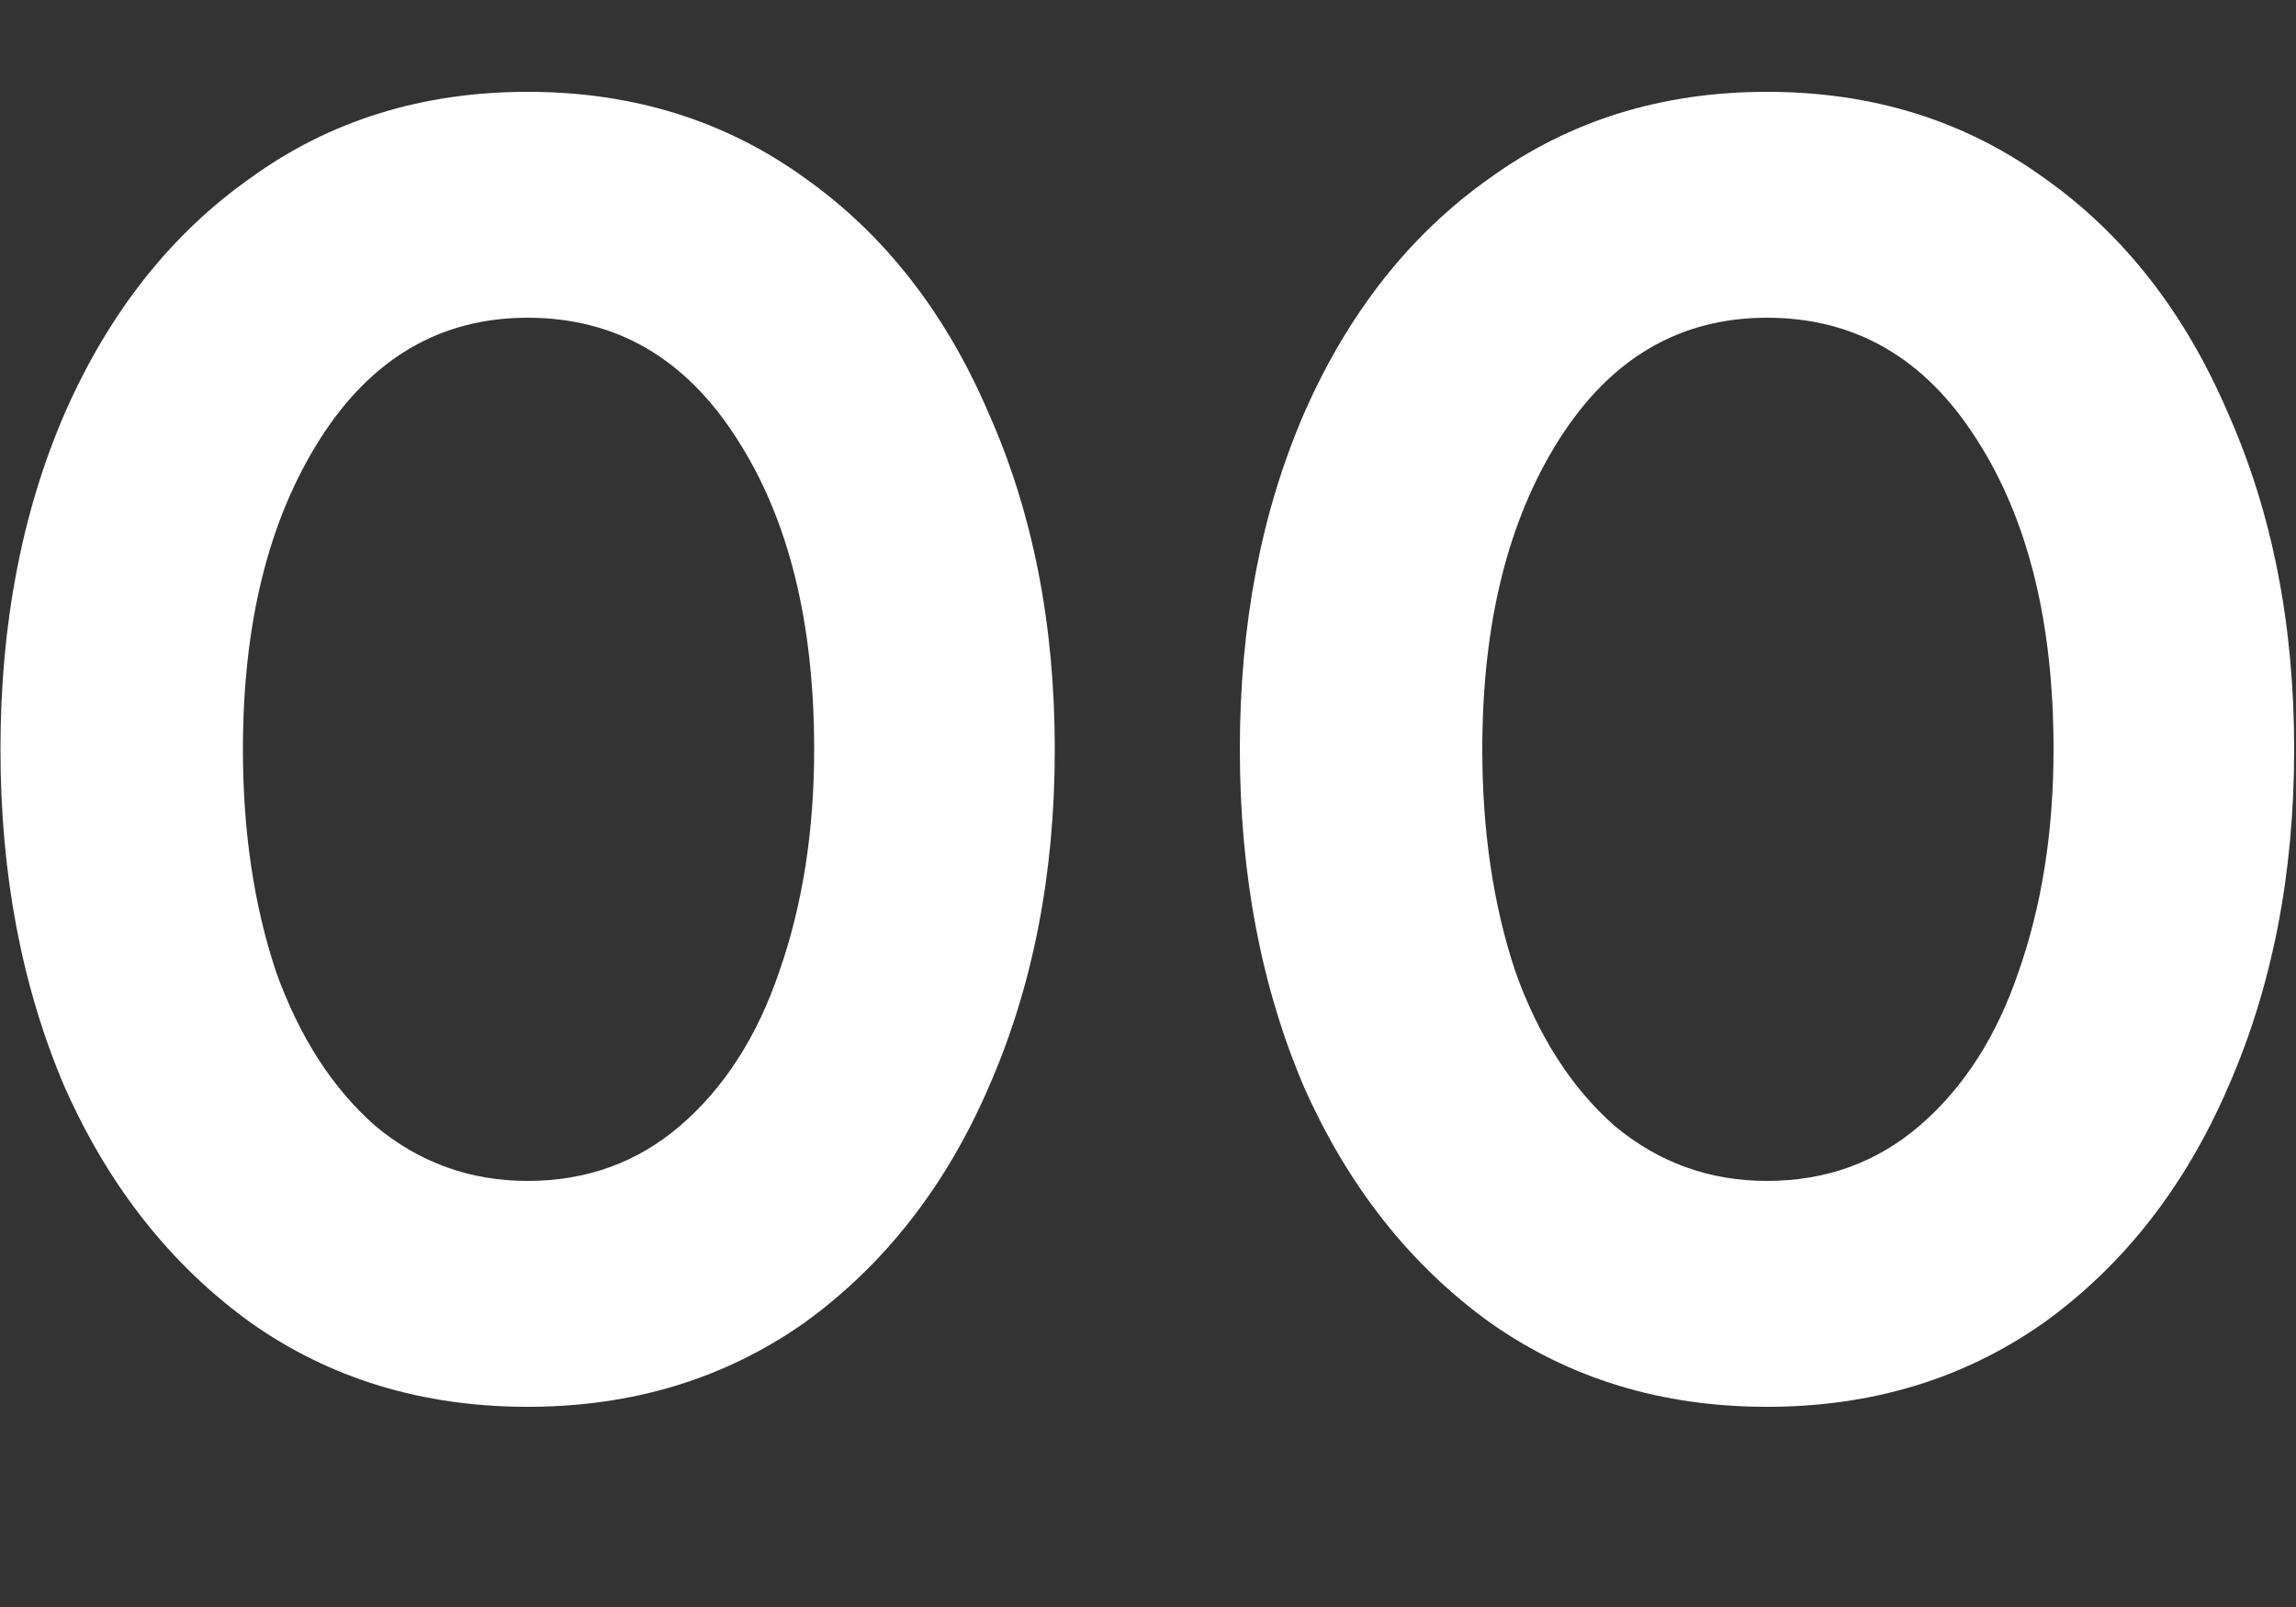 <svg width="10" height="7" viewBox="0 0 10 7" fill="none" xmlns="http://www.w3.org/2000/svg">
<rect x="0" y="0" width="10" height="7" fill="#333333" stroke="none"/>
<path d="M2.298 6.128C1.839 6.128 1.436 6.005 1.09 5.76C0.743 5.509 0.474 5.168 0.282 4.736C0.095 4.299 0.002 3.808 0.002 3.264C0.002 2.72 0.095 2.232 0.282 1.8C0.474 1.363 0.743 1.021 1.09 0.776C1.436 0.525 1.839 0.4 2.298 0.4C2.756 0.4 3.159 0.525 3.506 0.776C3.852 1.021 4.119 1.363 4.306 1.8C4.498 2.232 4.594 2.72 4.594 3.264C4.594 3.808 4.498 4.299 4.306 4.736C4.119 5.168 3.852 5.509 3.506 5.76C3.159 6.005 2.756 6.128 2.298 6.128ZM2.298 5.144C2.554 5.144 2.775 5.064 2.962 4.904C3.154 4.739 3.298 4.515 3.394 4.232C3.495 3.944 3.546 3.621 3.546 3.264C3.546 2.709 3.434 2.259 3.21 1.912C2.986 1.56 2.682 1.384 2.298 1.384C1.919 1.384 1.618 1.56 1.394 1.912C1.17 2.264 1.058 2.715 1.058 3.264C1.058 3.621 1.106 3.944 1.202 4.232C1.303 4.515 1.447 4.739 1.634 4.904C1.826 5.064 2.047 5.144 2.298 5.144ZM7.696 6.128C7.237 6.128 6.835 6.005 6.488 5.76C6.141 5.509 5.872 5.168 5.68 4.736C5.493 4.299 5.4 3.808 5.4 3.264C5.4 2.72 5.493 2.232 5.68 1.8C5.872 1.363 6.141 1.021 6.488 0.776C6.835 0.525 7.237 0.4 7.696 0.4C8.155 0.4 8.557 0.525 8.904 0.776C9.251 1.021 9.517 1.363 9.704 1.8C9.896 2.232 9.992 2.72 9.992 3.264C9.992 3.808 9.896 4.299 9.704 4.736C9.517 5.168 9.251 5.509 8.904 5.76C8.557 6.005 8.155 6.128 7.696 6.128ZM7.696 5.144C7.952 5.144 8.173 5.064 8.36 4.904C8.552 4.739 8.696 4.515 8.792 4.232C8.893 3.944 8.944 3.621 8.944 3.264C8.944 2.709 8.832 2.259 8.608 1.912C8.384 1.56 8.08 1.384 7.696 1.384C7.317 1.384 7.016 1.56 6.792 1.912C6.568 2.264 6.456 2.715 6.456 3.264C6.456 3.621 6.504 3.944 6.6 4.232C6.701 4.515 6.845 4.739 7.032 4.904C7.224 5.064 7.445 5.144 7.696 5.144Z" fill="white"/>
</svg>
